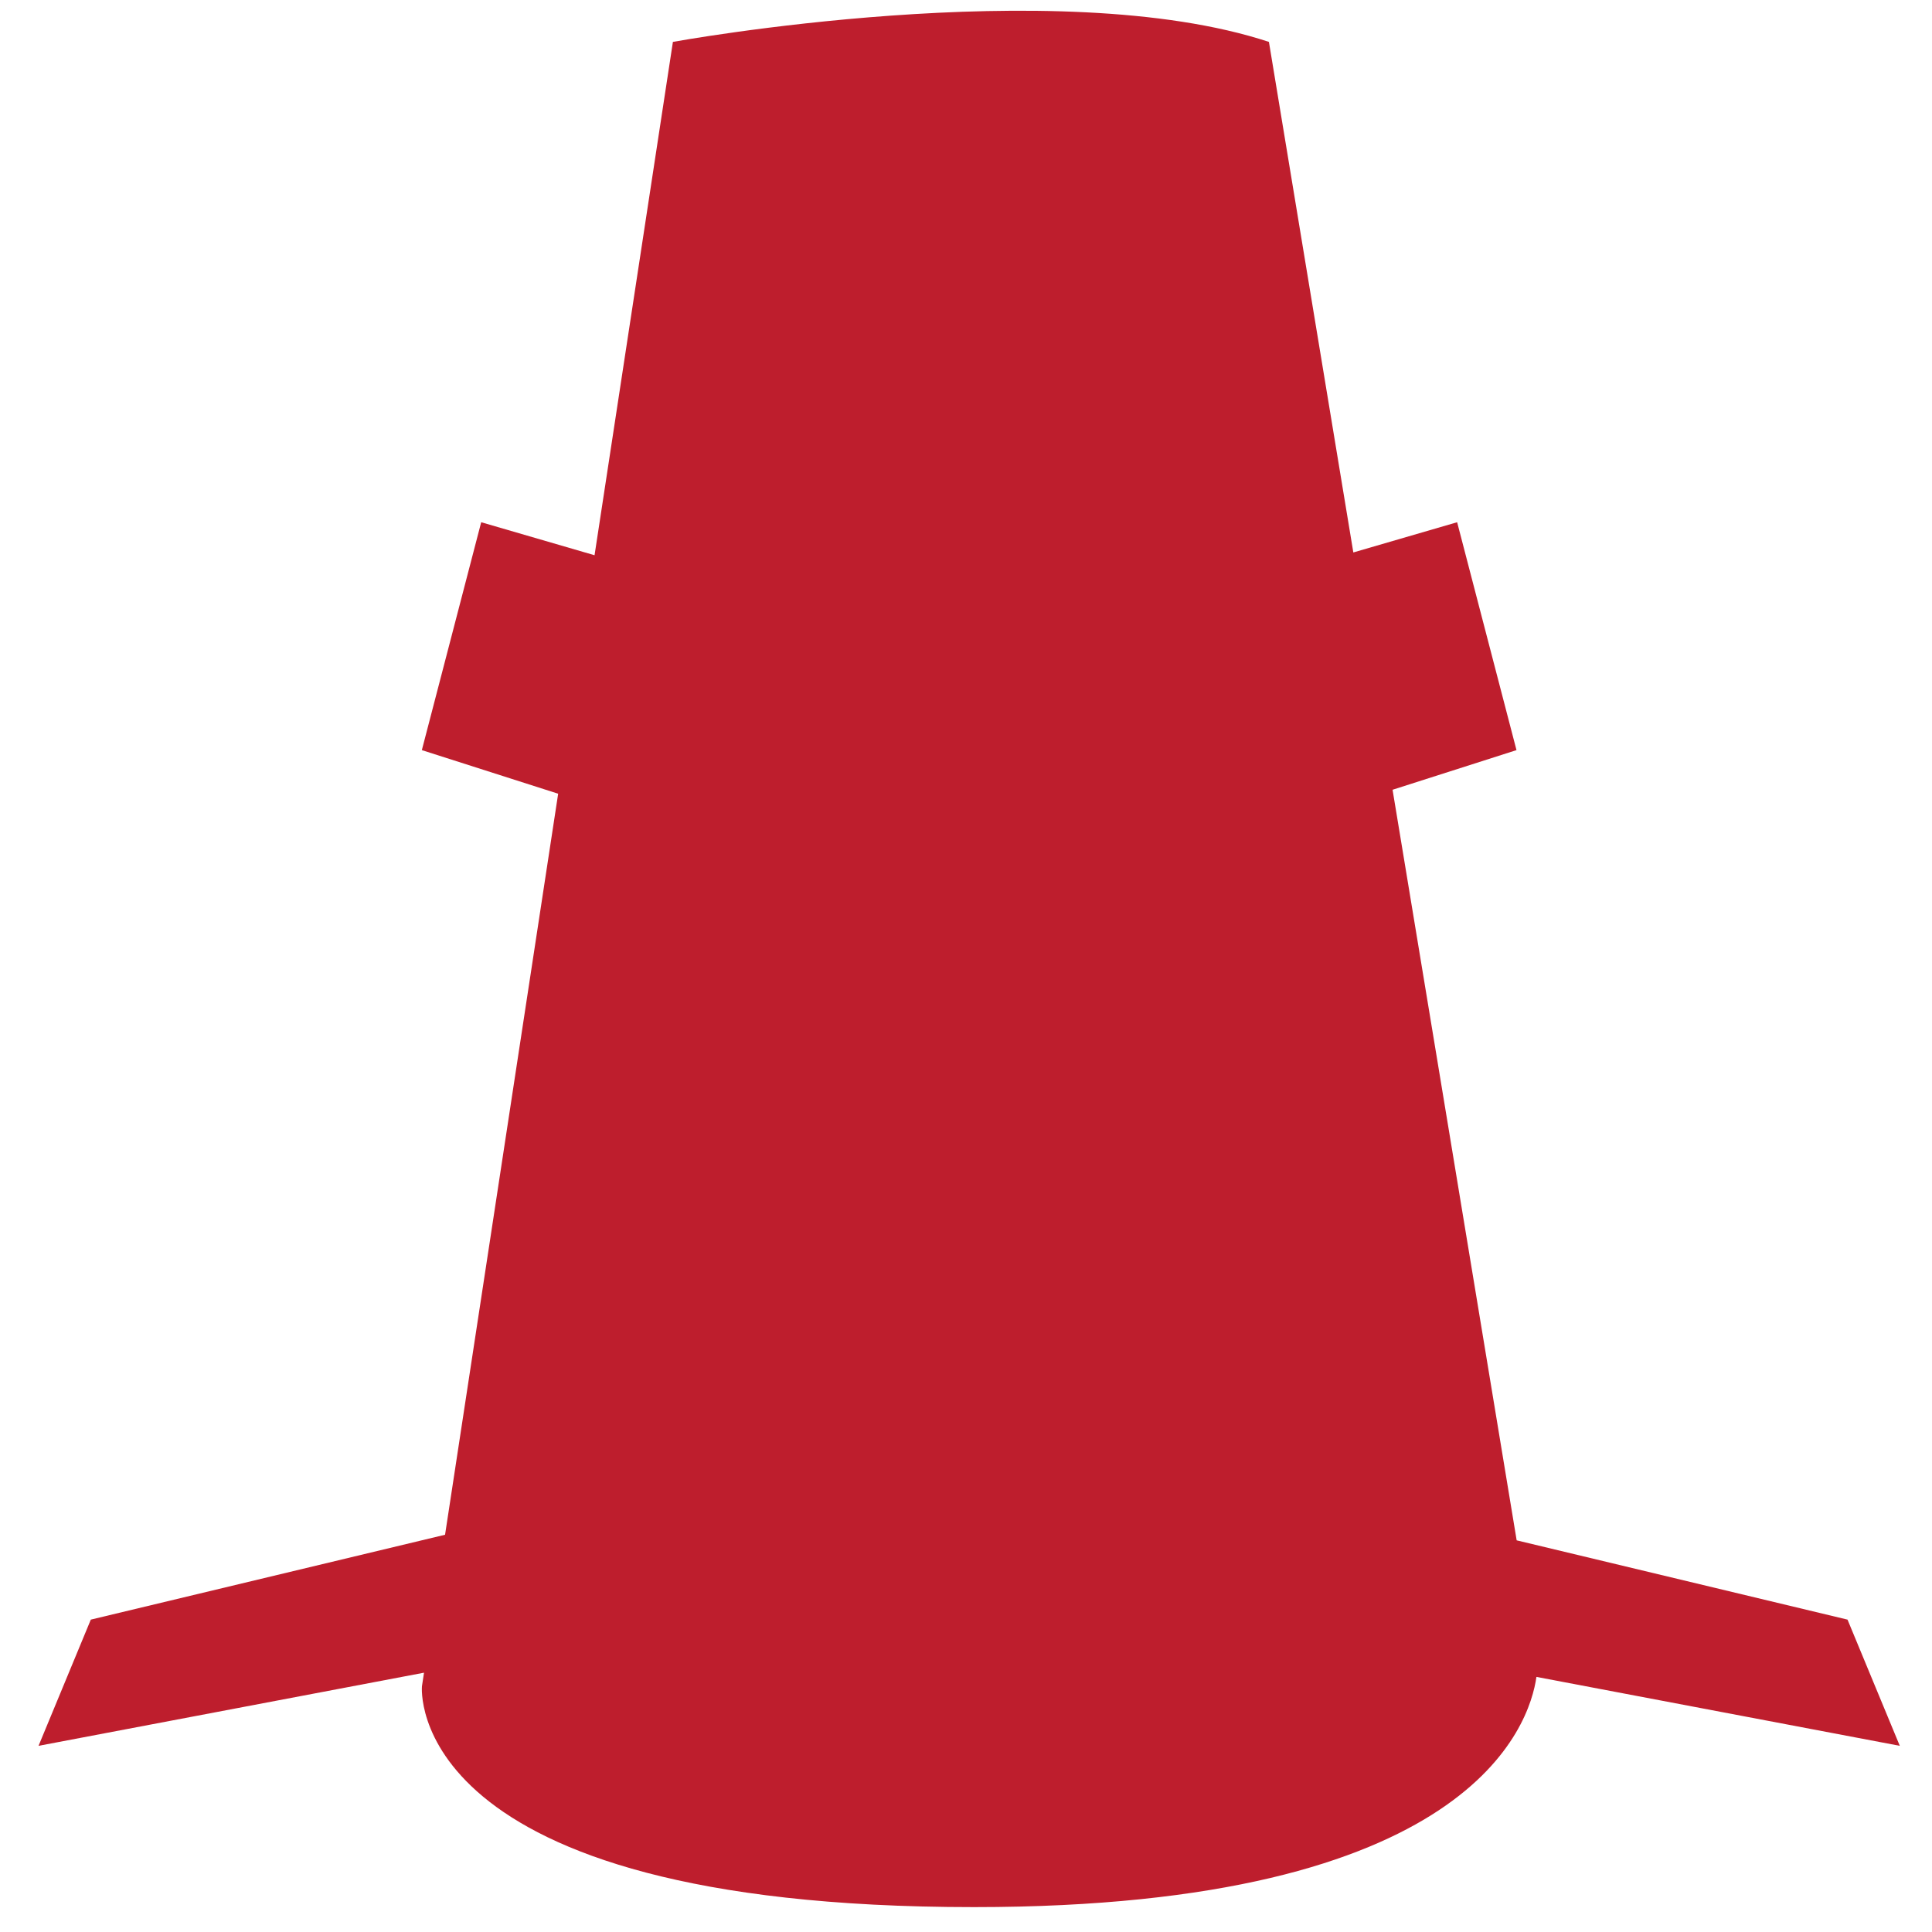 <?xml version="1.0" encoding="utf-8"?>
<!-- Generator: Adobe Illustrator 17.1.0, SVG Export Plug-In . SVG Version: 6.00 Build 0)  -->
<!DOCTYPE svg PUBLIC "-//W3C//DTD SVG 1.1//EN" "http://www.w3.org/Graphics/SVG/1.1/DTD/svg11.dtd">
<svg version="1.1" id="Layer_1" xmlns="http://www.w3.org/2000/svg" xmlns:xlink="http://www.w3.org/1999/xlink" x="0px" y="0px"
	 viewBox="0 0 180 180" enable-background="new 0 0 180 180" xml:space="preserve">
<path fill="#BE1E2D" d="M177,162.655l-4.871-11.759l-30.825-7.386l-11.562-69.93l11.546-3.693l-5.53-21.232l-9.671,2.816
	l-7.864-47.567c-19.809-6.533-55.53,0-55.53,0L55.393,51.73l-10.561-3.075l-5.53,21.232l12.7,4.062l-10.537,69.039l0,0
	l-33.004,7.908l-4.871,11.759l35.914-6.814l-0.192,1.261c0,0-1.948,20.579,51.439,20.579c46.289,0,51.759-16.943,52.395-21.449
	L177,162.655z"/>
</svg>
